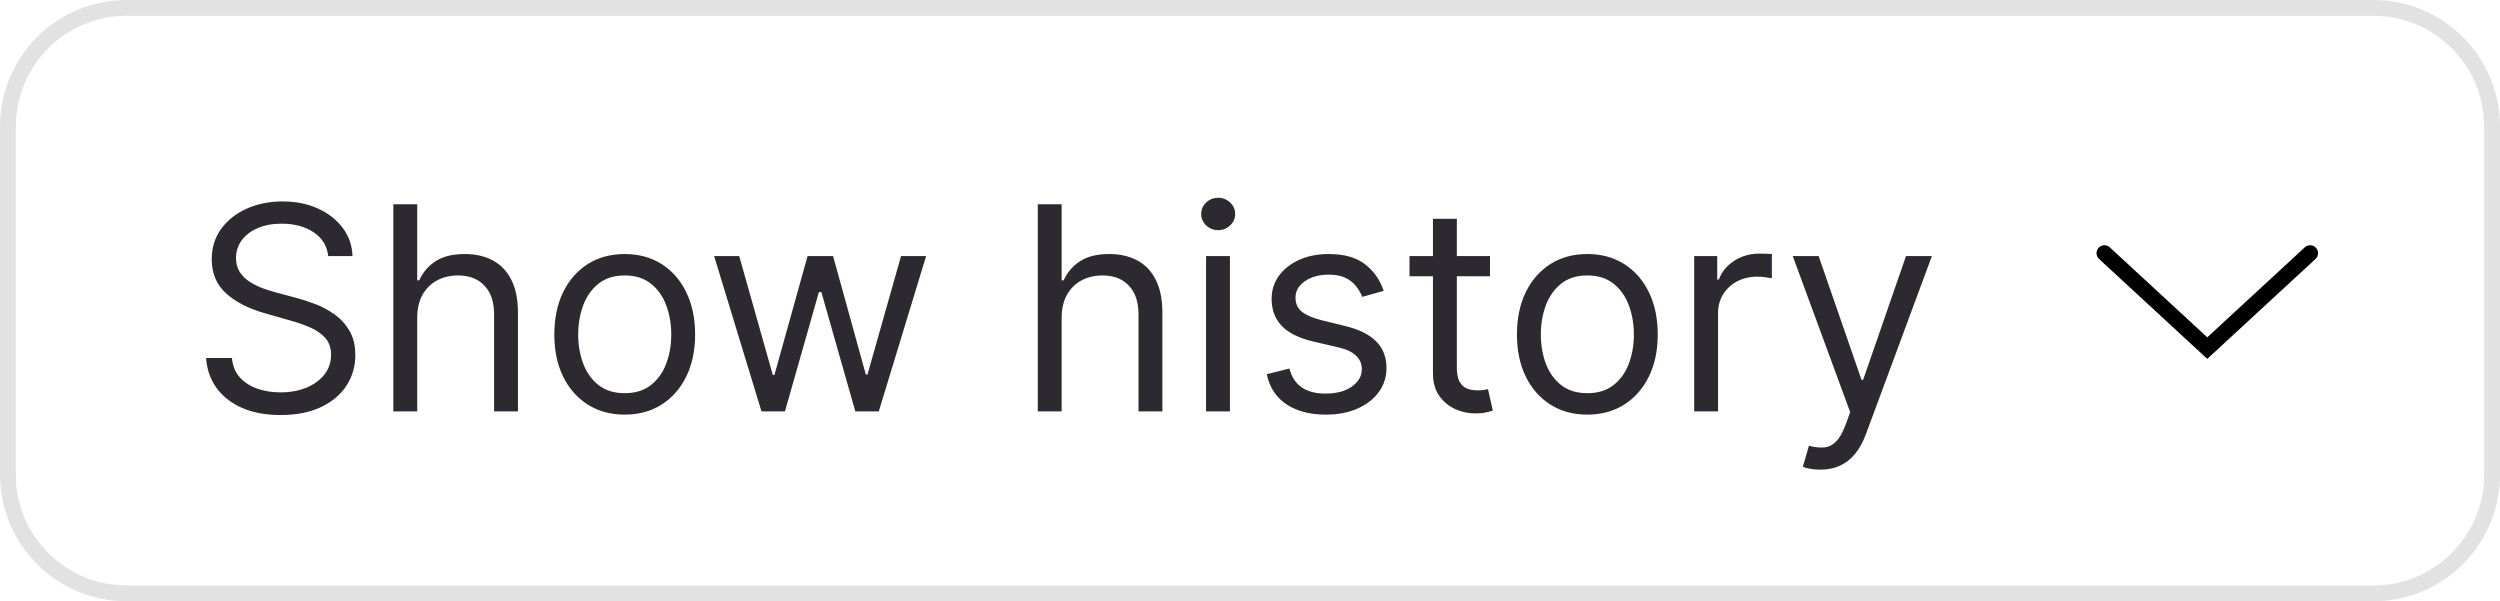 <svg width="158" height="38" viewBox="0 0 158 38" fill="none" xmlns="http://www.w3.org/2000/svg">
<path d="M0.5 8C0.5 3.858 3.858 0.5 8 0.5H150C154.142 0.5 157.5 3.858 157.5 8V30C157.5 34.142 154.142 37.5 150 37.5H8C3.858 37.5 0.5 34.142 0.5 30V8Z" stroke="#E2E2E2"/>
<path d="M20.744 16.182C20.668 15.534 20.357 15.031 19.811 14.673C19.266 14.315 18.597 14.136 17.804 14.136C17.224 14.136 16.717 14.23 16.283 14.418C15.852 14.605 15.516 14.863 15.273 15.191C15.034 15.519 14.915 15.892 14.915 16.31C14.915 16.659 14.998 16.959 15.164 17.211C15.335 17.458 15.552 17.665 15.816 17.831C16.08 17.993 16.357 18.127 16.647 18.234C16.937 18.336 17.203 18.419 17.446 18.483L18.776 18.841C19.116 18.93 19.496 19.054 19.913 19.212C20.335 19.369 20.738 19.584 21.121 19.857C21.509 20.126 21.829 20.471 22.08 20.893C22.332 21.315 22.457 21.832 22.457 22.446C22.457 23.153 22.272 23.793 21.901 24.364C21.535 24.935 20.998 25.389 20.291 25.725C19.587 26.062 18.733 26.23 17.727 26.23C16.79 26.23 15.978 26.079 15.292 25.776C14.61 25.474 14.073 25.052 13.681 24.511C13.293 23.97 13.074 23.341 13.023 22.625H14.659C14.702 23.119 14.868 23.528 15.158 23.852C15.452 24.172 15.822 24.41 16.27 24.568C16.722 24.722 17.207 24.798 17.727 24.798C18.332 24.798 18.876 24.7 19.357 24.504C19.839 24.304 20.22 24.027 20.501 23.673C20.783 23.315 20.923 22.898 20.923 22.421C20.923 21.986 20.802 21.632 20.559 21.359C20.316 21.087 19.996 20.865 19.6 20.695C19.204 20.524 18.776 20.375 18.315 20.247L16.704 19.787C15.682 19.493 14.872 19.073 14.276 18.528C13.679 17.982 13.381 17.268 13.381 16.386C13.381 15.653 13.579 15.014 13.975 14.469C14.376 13.919 14.913 13.493 15.586 13.19C16.264 12.883 17.02 12.73 17.855 12.73C18.699 12.73 19.449 12.881 20.105 13.184C20.761 13.482 21.281 13.891 21.665 14.411C22.053 14.931 22.257 15.521 22.278 16.182H20.744ZM26.368 20.094V26H24.859V12.909H26.368V17.716H26.496C26.726 17.209 27.071 16.806 27.531 16.508C27.996 16.205 28.613 16.054 29.385 16.054C30.054 16.054 30.64 16.188 31.143 16.457C31.645 16.721 32.035 17.128 32.312 17.678C32.594 18.223 32.734 18.918 32.734 19.761V26H31.226V19.864C31.226 19.084 31.023 18.481 30.618 18.055C30.218 17.624 29.662 17.409 28.95 17.409C28.456 17.409 28.013 17.514 27.621 17.722C27.233 17.931 26.926 18.236 26.7 18.636C26.479 19.037 26.368 19.523 26.368 20.094ZM39.483 26.204C38.596 26.204 37.819 25.994 37.15 25.572C36.485 25.15 35.965 24.56 35.59 23.801C35.219 23.043 35.034 22.156 35.034 21.142C35.034 20.119 35.219 19.227 35.59 18.464C35.965 17.701 36.485 17.109 37.15 16.687C37.819 16.265 38.596 16.054 39.483 16.054C40.369 16.054 41.145 16.265 41.809 16.687C42.478 17.109 42.998 17.701 43.369 18.464C43.744 19.227 43.931 20.119 43.931 21.142C43.931 22.156 43.744 23.043 43.369 23.801C42.998 24.56 42.478 25.15 41.809 25.572C41.145 25.994 40.369 26.204 39.483 26.204ZM39.483 24.849C40.156 24.849 40.71 24.677 41.145 24.332C41.579 23.986 41.901 23.533 42.11 22.97C42.319 22.408 42.423 21.798 42.423 21.142C42.423 20.486 42.319 19.874 42.11 19.308C41.901 18.741 41.579 18.283 41.145 17.933C40.71 17.584 40.156 17.409 39.483 17.409C38.809 17.409 38.255 17.584 37.821 17.933C37.386 18.283 37.064 18.741 36.855 19.308C36.647 19.874 36.542 20.486 36.542 21.142C36.542 21.798 36.647 22.408 36.855 22.97C37.064 23.533 37.386 23.986 37.821 24.332C38.255 24.677 38.809 24.849 39.483 24.849ZM48.125 26L45.133 16.182H46.718L48.841 23.699H48.943L51.039 16.182H52.65L54.721 23.673H54.824L56.946 16.182H58.531L55.539 26H54.056L51.909 18.457H51.755L49.608 26H48.125ZM67.096 20.094V26H65.588V12.909H67.096V17.716H67.224C67.454 17.209 67.799 16.806 68.26 16.508C68.724 16.205 69.342 16.054 70.113 16.054C70.782 16.054 71.368 16.188 71.871 16.457C72.374 16.721 72.764 17.128 73.041 17.678C73.322 18.223 73.463 18.918 73.463 19.761V26H71.954V19.864C71.954 19.084 71.752 18.481 71.347 18.055C70.946 17.624 70.39 17.409 69.679 17.409C69.184 17.409 68.741 17.514 68.349 17.722C67.961 17.931 67.654 18.236 67.429 18.636C67.207 19.037 67.096 19.523 67.096 20.094ZM76.222 26V16.182H77.731V26H76.222ZM76.99 14.546C76.695 14.546 76.442 14.445 76.229 14.245C76.02 14.045 75.916 13.804 75.916 13.523C75.916 13.242 76.02 13.001 76.229 12.8C76.442 12.6 76.695 12.5 76.99 12.5C77.284 12.5 77.535 12.6 77.744 12.8C77.957 13.001 78.063 13.242 78.063 13.523C78.063 13.804 77.957 14.045 77.744 14.245C77.535 14.445 77.284 14.546 76.99 14.546ZM87.448 18.381L86.093 18.764C86.008 18.538 85.882 18.319 85.716 18.106C85.554 17.889 85.333 17.709 85.052 17.569C84.77 17.428 84.41 17.358 83.971 17.358C83.37 17.358 82.87 17.496 82.469 17.773C82.073 18.046 81.875 18.393 81.875 18.815C81.875 19.19 82.011 19.486 82.284 19.704C82.556 19.921 82.983 20.102 83.562 20.247L85.019 20.605C85.897 20.818 86.552 21.144 86.982 21.583C87.412 22.018 87.627 22.578 87.627 23.264C87.627 23.827 87.466 24.329 87.142 24.773C86.822 25.216 86.375 25.565 85.799 25.821C85.224 26.077 84.555 26.204 83.792 26.204C82.791 26.204 81.962 25.987 81.306 25.553C80.65 25.118 80.234 24.483 80.059 23.648L81.491 23.29C81.627 23.818 81.885 24.215 82.265 24.479C82.648 24.743 83.149 24.875 83.767 24.875C84.47 24.875 85.028 24.726 85.441 24.428C85.859 24.125 86.068 23.763 86.068 23.341C86.068 23 85.948 22.715 85.71 22.484C85.471 22.25 85.105 22.075 84.61 21.96L82.974 21.577C82.075 21.364 81.414 21.033 80.993 20.586C80.575 20.134 80.366 19.57 80.366 18.892C80.366 18.338 80.522 17.848 80.833 17.422C81.148 16.996 81.576 16.661 82.118 16.418C82.663 16.175 83.281 16.054 83.971 16.054C84.943 16.054 85.706 16.267 86.26 16.693C86.818 17.119 87.214 17.682 87.448 18.381ZM94.168 16.182V17.46H89.08V16.182H94.168ZM90.563 13.829H92.072V23.188C92.072 23.614 92.133 23.933 92.257 24.146C92.385 24.355 92.547 24.496 92.743 24.568C92.943 24.636 93.154 24.671 93.376 24.671C93.542 24.671 93.678 24.662 93.785 24.645C93.891 24.624 93.976 24.607 94.04 24.594L94.347 25.949C94.245 25.987 94.102 26.026 93.919 26.064C93.736 26.107 93.503 26.128 93.222 26.128C92.796 26.128 92.378 26.036 91.969 25.853C91.564 25.67 91.228 25.391 90.959 25.016C90.695 24.641 90.563 24.168 90.563 23.597V13.829ZM100.32 26.204C99.434 26.204 98.656 25.994 97.987 25.572C97.323 25.15 96.803 24.56 96.428 23.801C96.057 23.043 95.872 22.156 95.872 21.142C95.872 20.119 96.057 19.227 96.428 18.464C96.803 17.701 97.323 17.109 97.987 16.687C98.656 16.265 99.434 16.054 100.32 16.054C101.207 16.054 101.982 16.265 102.647 16.687C103.316 17.109 103.836 17.701 104.207 18.464C104.582 19.227 104.769 20.119 104.769 21.142C104.769 22.156 104.582 23.043 104.207 23.801C103.836 24.56 103.316 25.15 102.647 25.572C101.982 25.994 101.207 26.204 100.32 26.204ZM100.32 24.849C100.994 24.849 101.548 24.677 101.982 24.332C102.417 23.986 102.739 23.533 102.948 22.97C103.156 22.408 103.261 21.798 103.261 21.142C103.261 20.486 103.156 19.874 102.948 19.308C102.739 18.741 102.417 18.283 101.982 17.933C101.548 17.584 100.994 17.409 100.32 17.409C99.647 17.409 99.093 17.584 98.659 17.933C98.224 18.283 97.902 18.741 97.693 19.308C97.485 19.874 97.38 20.486 97.38 21.142C97.38 21.798 97.485 22.408 97.693 22.97C97.902 23.533 98.224 23.986 98.659 24.332C99.093 24.677 99.647 24.849 100.32 24.849ZM107.072 26V16.182H108.529V17.665H108.632C108.811 17.179 109.135 16.785 109.603 16.482C110.072 16.18 110.6 16.028 111.189 16.028C111.299 16.028 111.438 16.03 111.604 16.035C111.77 16.039 111.896 16.046 111.981 16.054V17.588C111.93 17.575 111.813 17.556 111.63 17.53C111.451 17.501 111.261 17.486 111.061 17.486C110.583 17.486 110.157 17.586 109.782 17.786C109.412 17.982 109.118 18.255 108.9 18.604C108.687 18.95 108.581 19.344 108.581 19.787V26H107.072ZM115.04 29.682C114.784 29.682 114.556 29.66 114.356 29.618C114.156 29.579 114.017 29.541 113.94 29.503L114.324 28.173C114.69 28.267 115.014 28.301 115.295 28.276C115.577 28.25 115.826 28.124 116.043 27.898C116.265 27.677 116.467 27.317 116.651 26.818L116.932 26.051L113.301 16.182H114.938L117.648 24.006H117.75L120.46 16.182H122.097L117.929 27.432C117.741 27.939 117.509 28.359 117.232 28.691C116.955 29.028 116.634 29.277 116.267 29.439C115.905 29.601 115.496 29.682 115.04 29.682Z" fill="#2D2931"/>
<path d="M133 16L139.5 22L146 16" stroke="black" stroke-linecap="round"/>
</svg>

